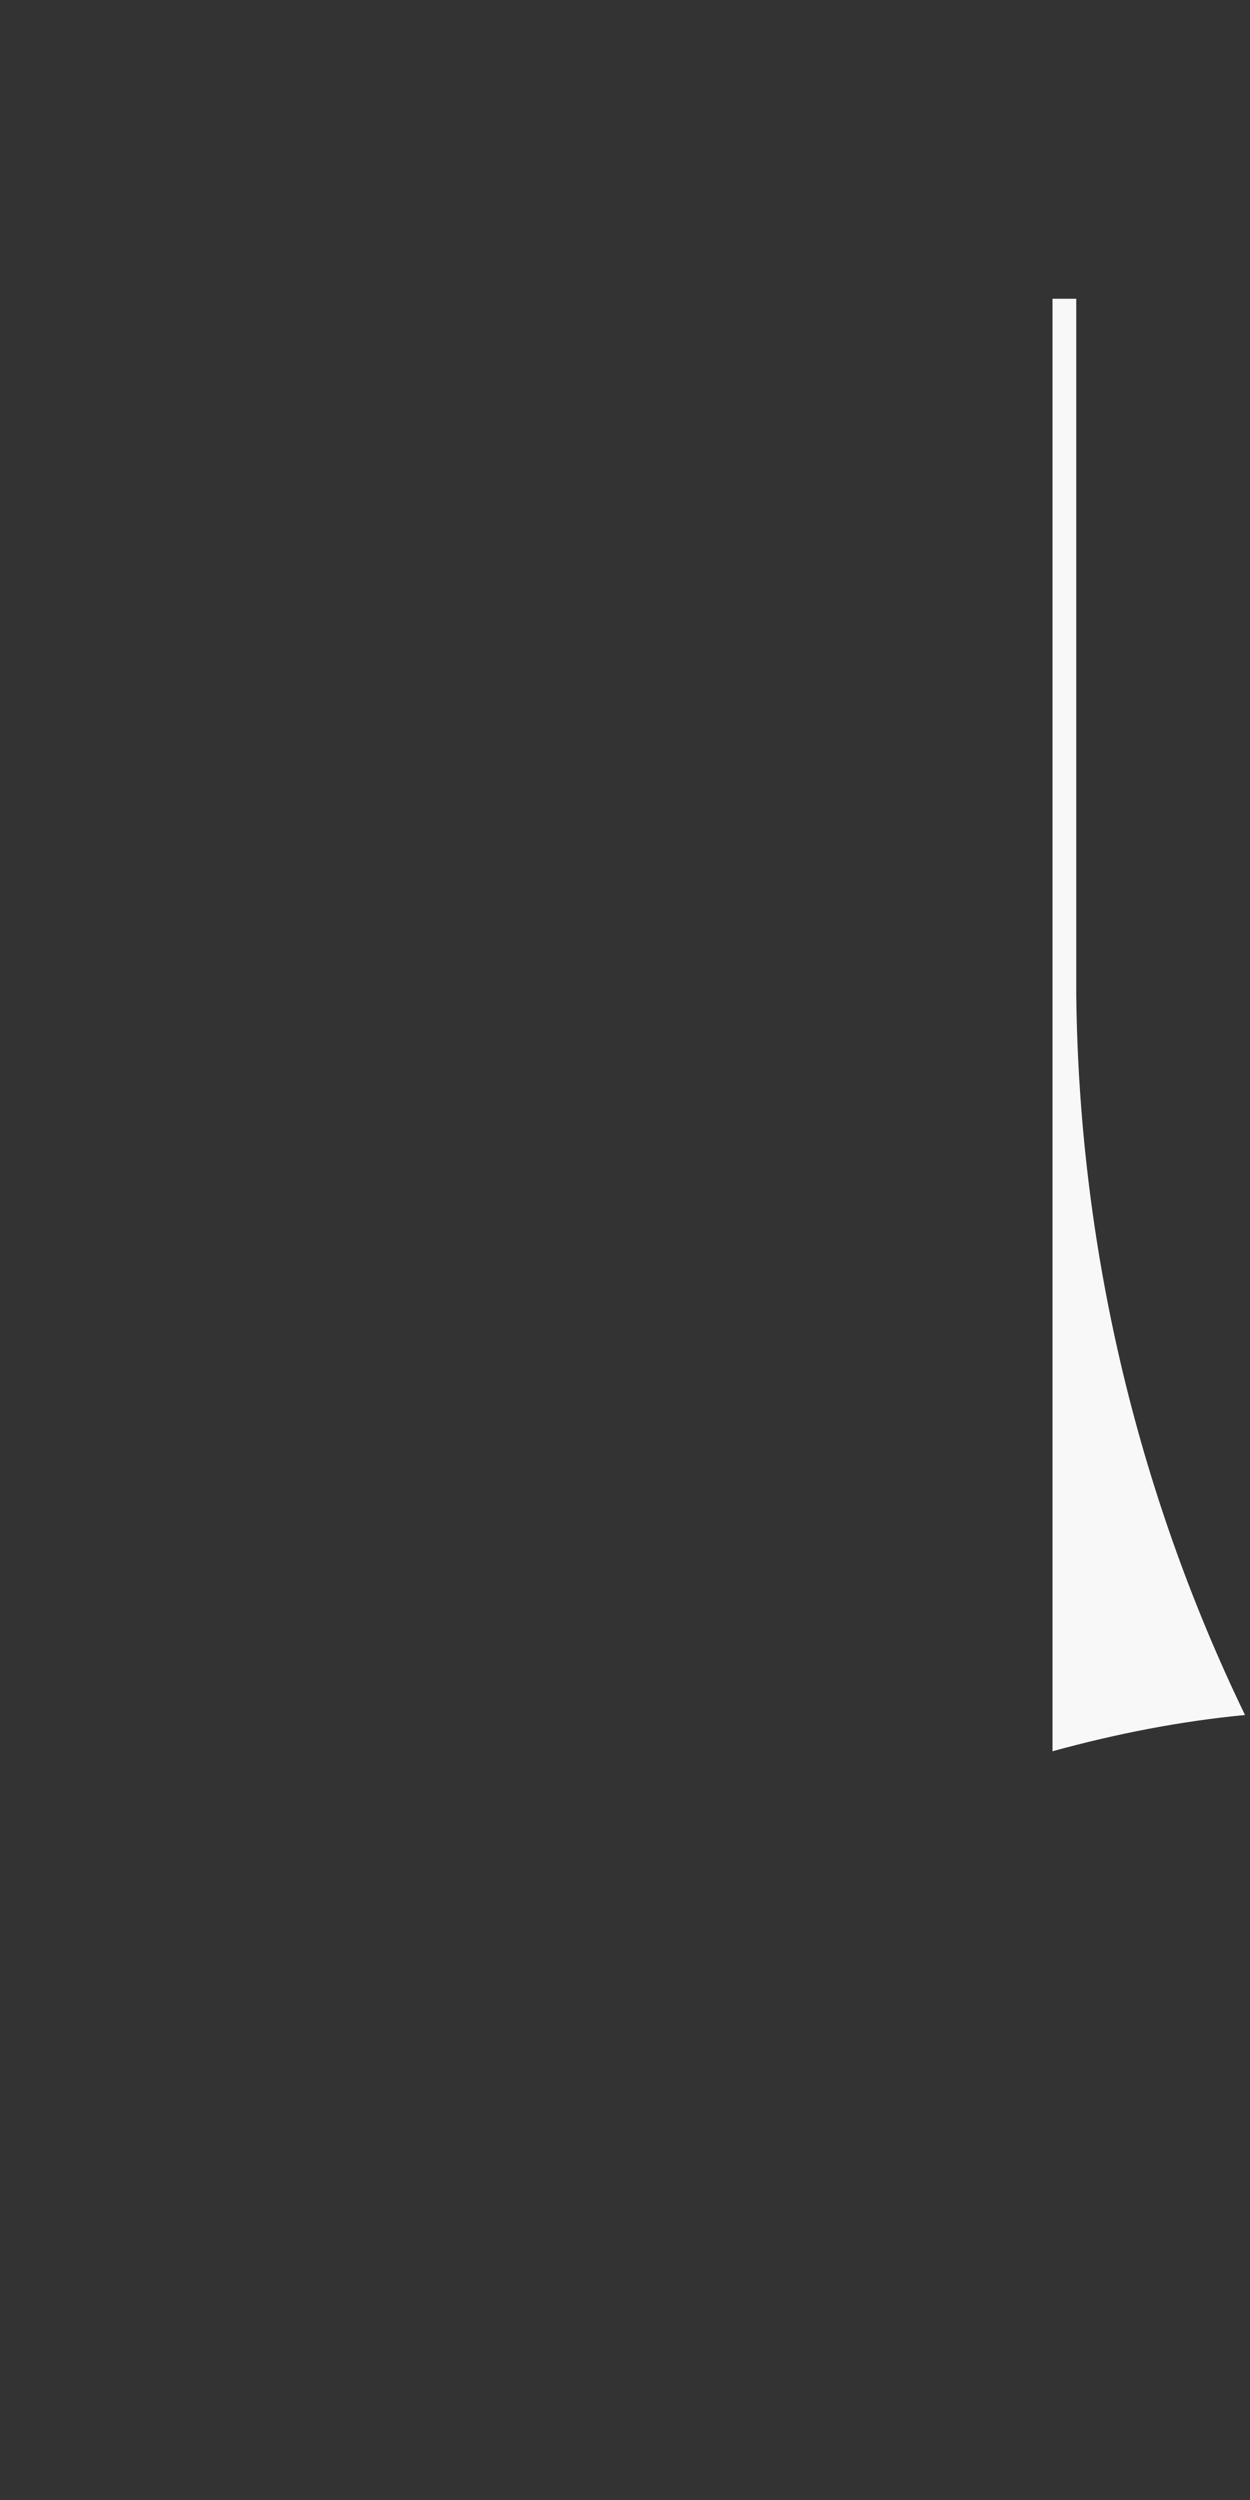 <svg width="1" height="2" viewBox="0 0 1 2" fill="none" xmlns="http://www.w3.org/2000/svg">
<rect x="0" y="0" width="1" height="2" fill="#333333" stroke="none"/>
<path d="M0.996 1.372C0.944 1.377 0.893 1.387 0.842 1.401V0.239H0.861V0.795C0.863 0.995 0.909 1.192 0.996 1.372Z" fill="#F8F8F9"/>
</svg>
